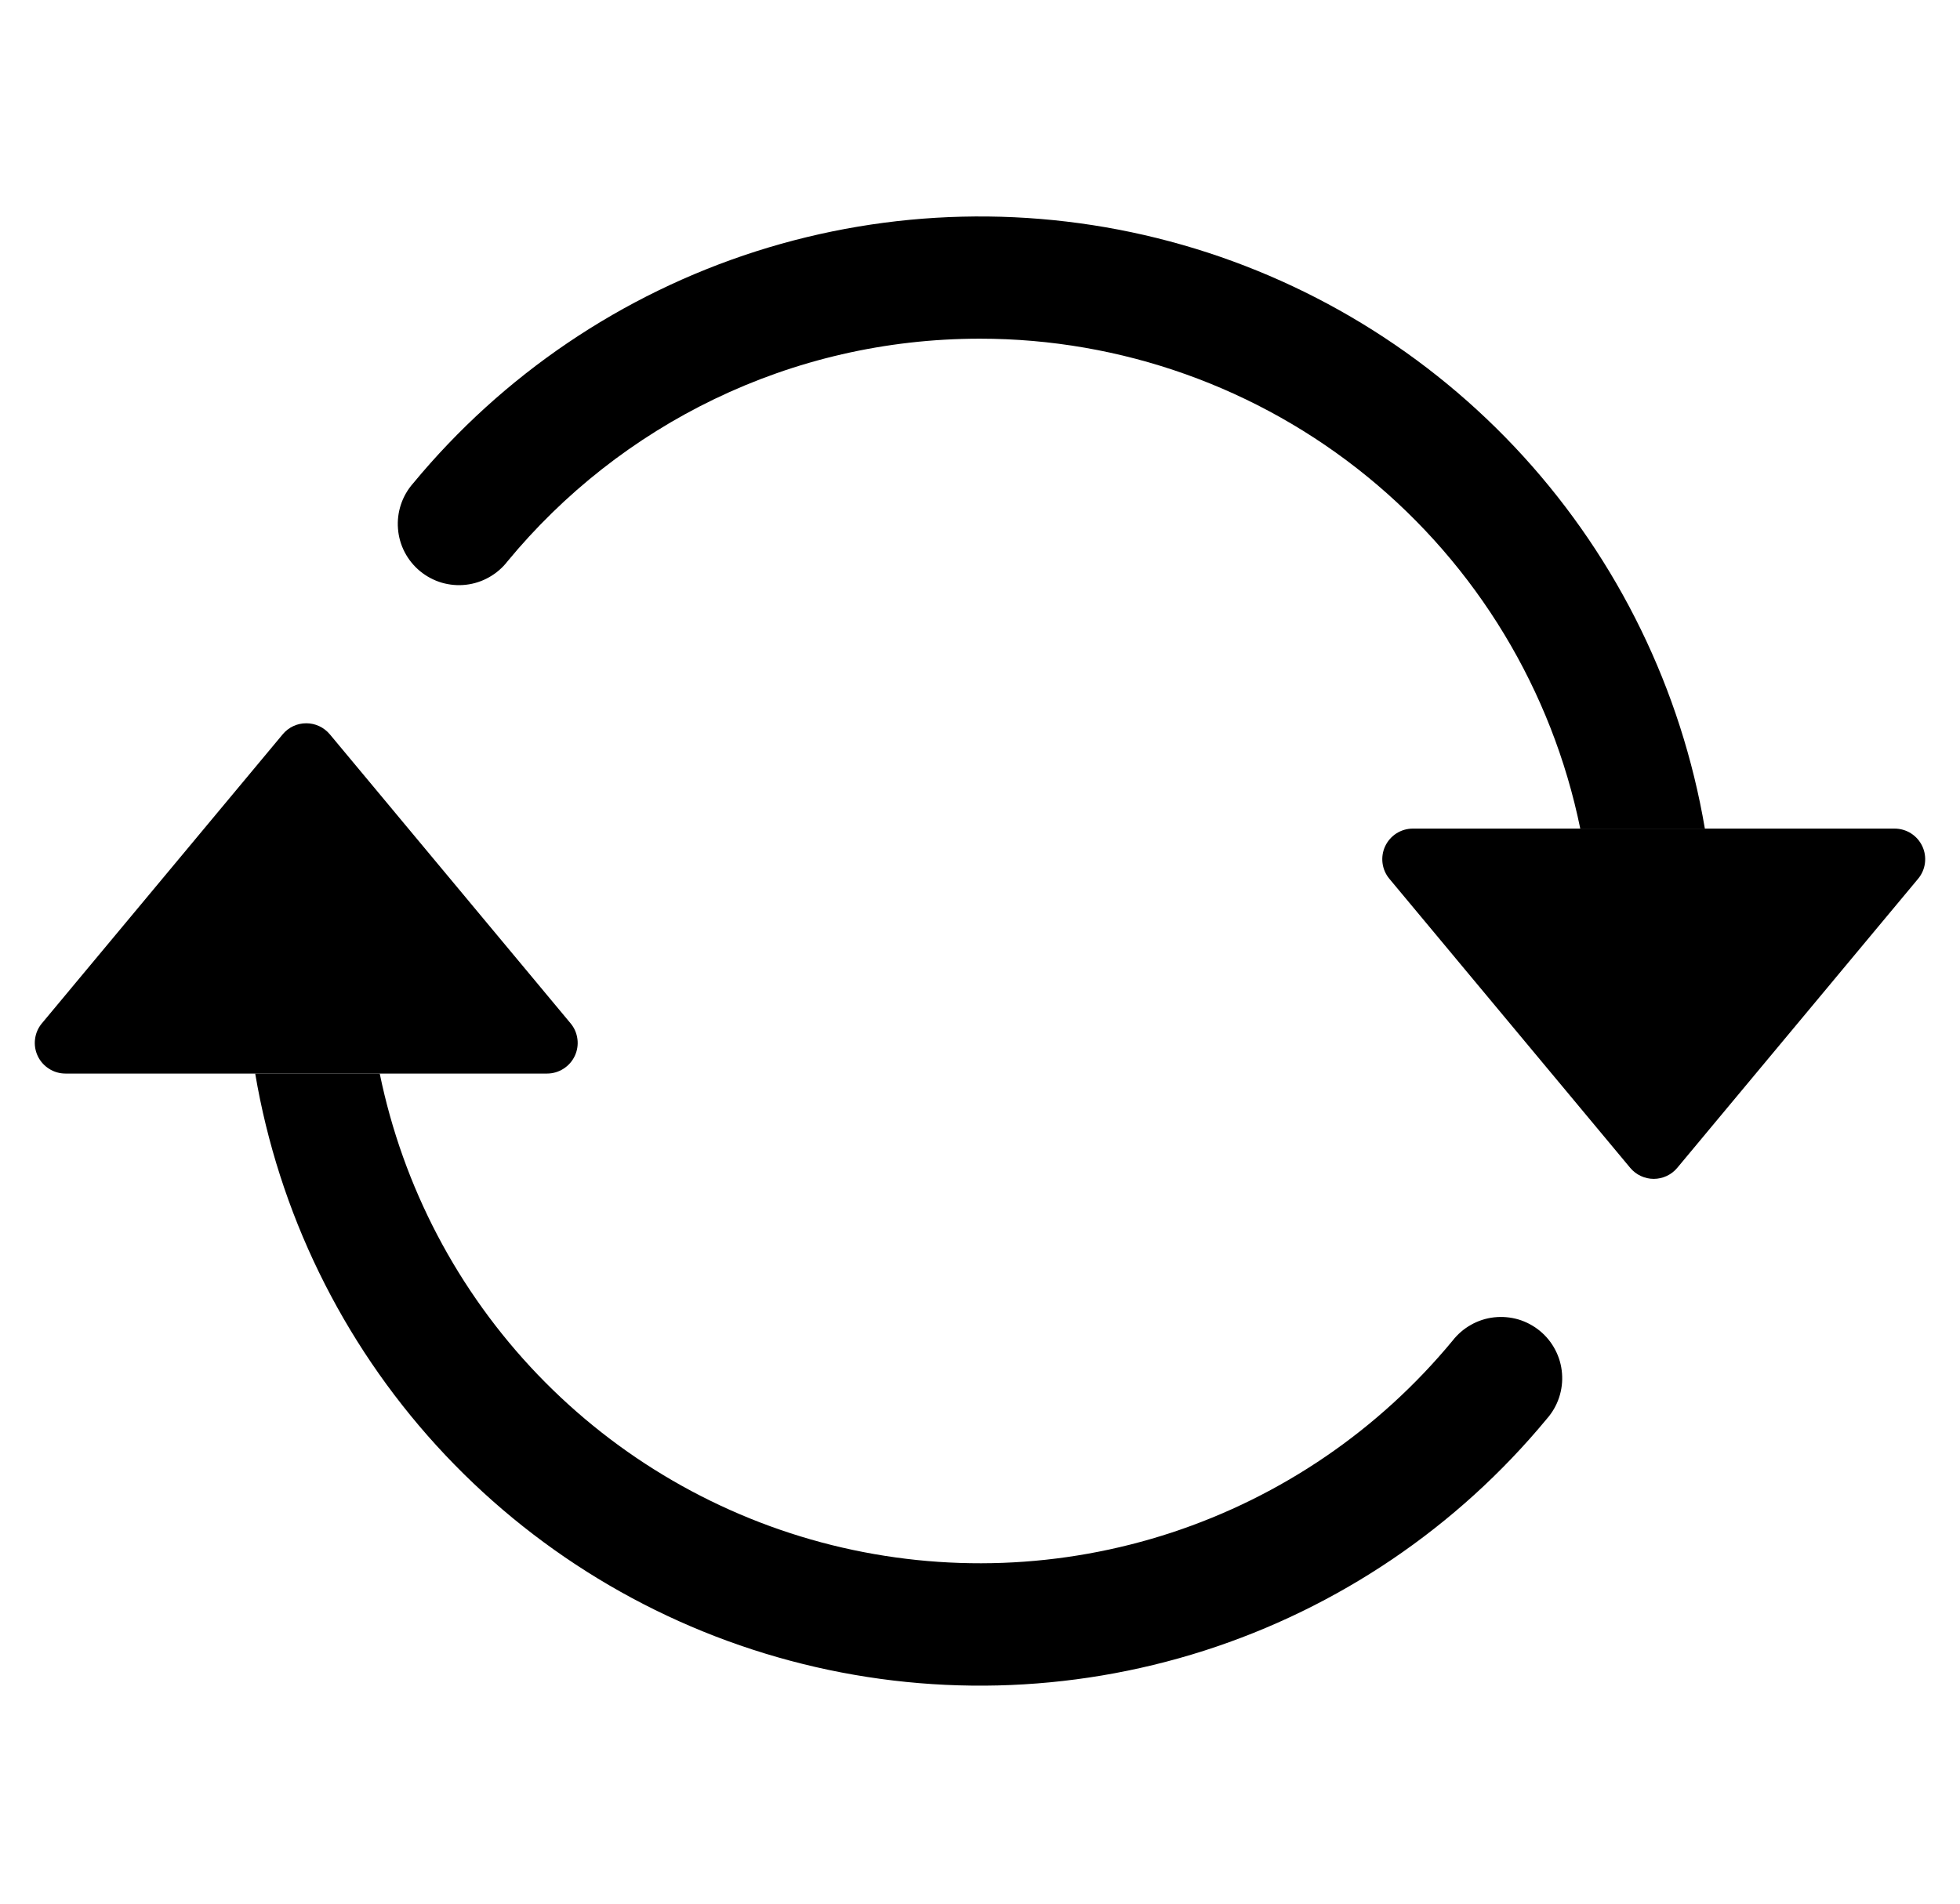 <svg width="35" height="34" viewBox="0 0 35 34" fill="none" xmlns="http://www.w3.org/2000/svg">
  <g clip-path="url(#clip0)">
  <path d="M25.23 14.799H33.832C33.935 14.799 34.037 14.828 34.125 14.884C34.213 14.94 34.283 15.02 34.327 15.114C34.371 15.208 34.387 15.312 34.374 15.415C34.361 15.518 34.318 15.616 34.252 15.695L29.951 20.858C29.9 20.92 29.835 20.969 29.763 21.003C29.69 21.037 29.611 21.055 29.531 21.055C29.451 21.055 29.372 21.037 29.299 21.003C29.227 20.969 29.162 20.92 29.111 20.858L24.81 15.695C24.744 15.616 24.701 15.518 24.688 15.415C24.675 15.312 24.691 15.208 24.735 15.114C24.779 15.02 24.849 14.94 24.937 14.884C25.025 14.828 25.127 14.799 25.23 14.799V14.799ZM1.168 19.174H9.769C9.873 19.174 9.975 19.144 10.062 19.088C10.15 19.032 10.22 18.953 10.264 18.859C10.308 18.765 10.325 18.66 10.311 18.557C10.298 18.454 10.256 18.357 10.189 18.277L5.889 13.114C5.837 13.053 5.773 13.003 5.7 12.969C5.628 12.935 5.549 12.918 5.469 12.918C5.388 12.918 5.309 12.935 5.237 12.969C5.164 13.003 5.1 13.053 5.049 13.114L0.748 18.277C0.681 18.357 0.639 18.454 0.626 18.557C0.612 18.66 0.629 18.765 0.673 18.859C0.717 18.953 0.787 19.032 0.875 19.088C0.962 19.144 1.064 19.174 1.168 19.174V19.174Z" fill="black"/>
  <path fill-rule="evenodd" clip-rule="evenodd" d="M17.5 6.049C14.105 6.049 11.069 7.595 9.063 10.025C8.973 10.142 8.861 10.238 8.733 10.31C8.606 10.382 8.465 10.428 8.319 10.444C8.173 10.461 8.026 10.447 7.885 10.406C7.745 10.364 7.614 10.294 7.501 10.201C7.388 10.108 7.295 9.993 7.227 9.863C7.159 9.733 7.118 9.59 7.107 9.444C7.095 9.298 7.113 9.151 7.159 9.012C7.205 8.873 7.279 8.744 7.376 8.634C8.978 6.695 11.103 5.257 13.498 4.49C15.894 3.724 18.459 3.662 20.889 4.311C23.319 4.96 25.511 6.294 27.205 8.153C28.898 10.012 30.023 12.319 30.444 14.799H28.219C27.714 12.329 26.371 10.108 24.418 8.514C22.465 6.92 20.021 6.049 17.5 6.049V6.049ZM6.781 19.174C7.195 21.196 8.173 23.06 9.602 24.551C11.031 26.041 12.852 27.097 14.855 27.596C16.859 28.095 18.962 28.017 20.923 27.372C22.884 26.726 24.622 25.538 25.937 23.947C26.027 23.831 26.139 23.734 26.267 23.662C26.394 23.59 26.535 23.544 26.681 23.528C26.827 23.512 26.974 23.525 27.115 23.566C27.255 23.608 27.386 23.678 27.499 23.771C27.612 23.864 27.706 23.98 27.773 24.11C27.841 24.24 27.882 24.382 27.893 24.528C27.905 24.674 27.887 24.821 27.841 24.96C27.795 25.099 27.721 25.228 27.624 25.338C26.022 27.277 23.897 28.715 21.502 29.482C19.106 30.248 16.541 30.311 14.111 29.661C11.681 29.012 9.489 27.678 7.795 25.819C6.102 23.96 4.977 21.653 4.557 19.174H6.781Z" fill="black"/>
  </g>
  <defs>
  <clipPath id="clip0">
  <rect width="35" height="33.056" fill="black" transform="translate(0 0.472)"/>
  </clipPath>
  </defs>
  </svg>
  